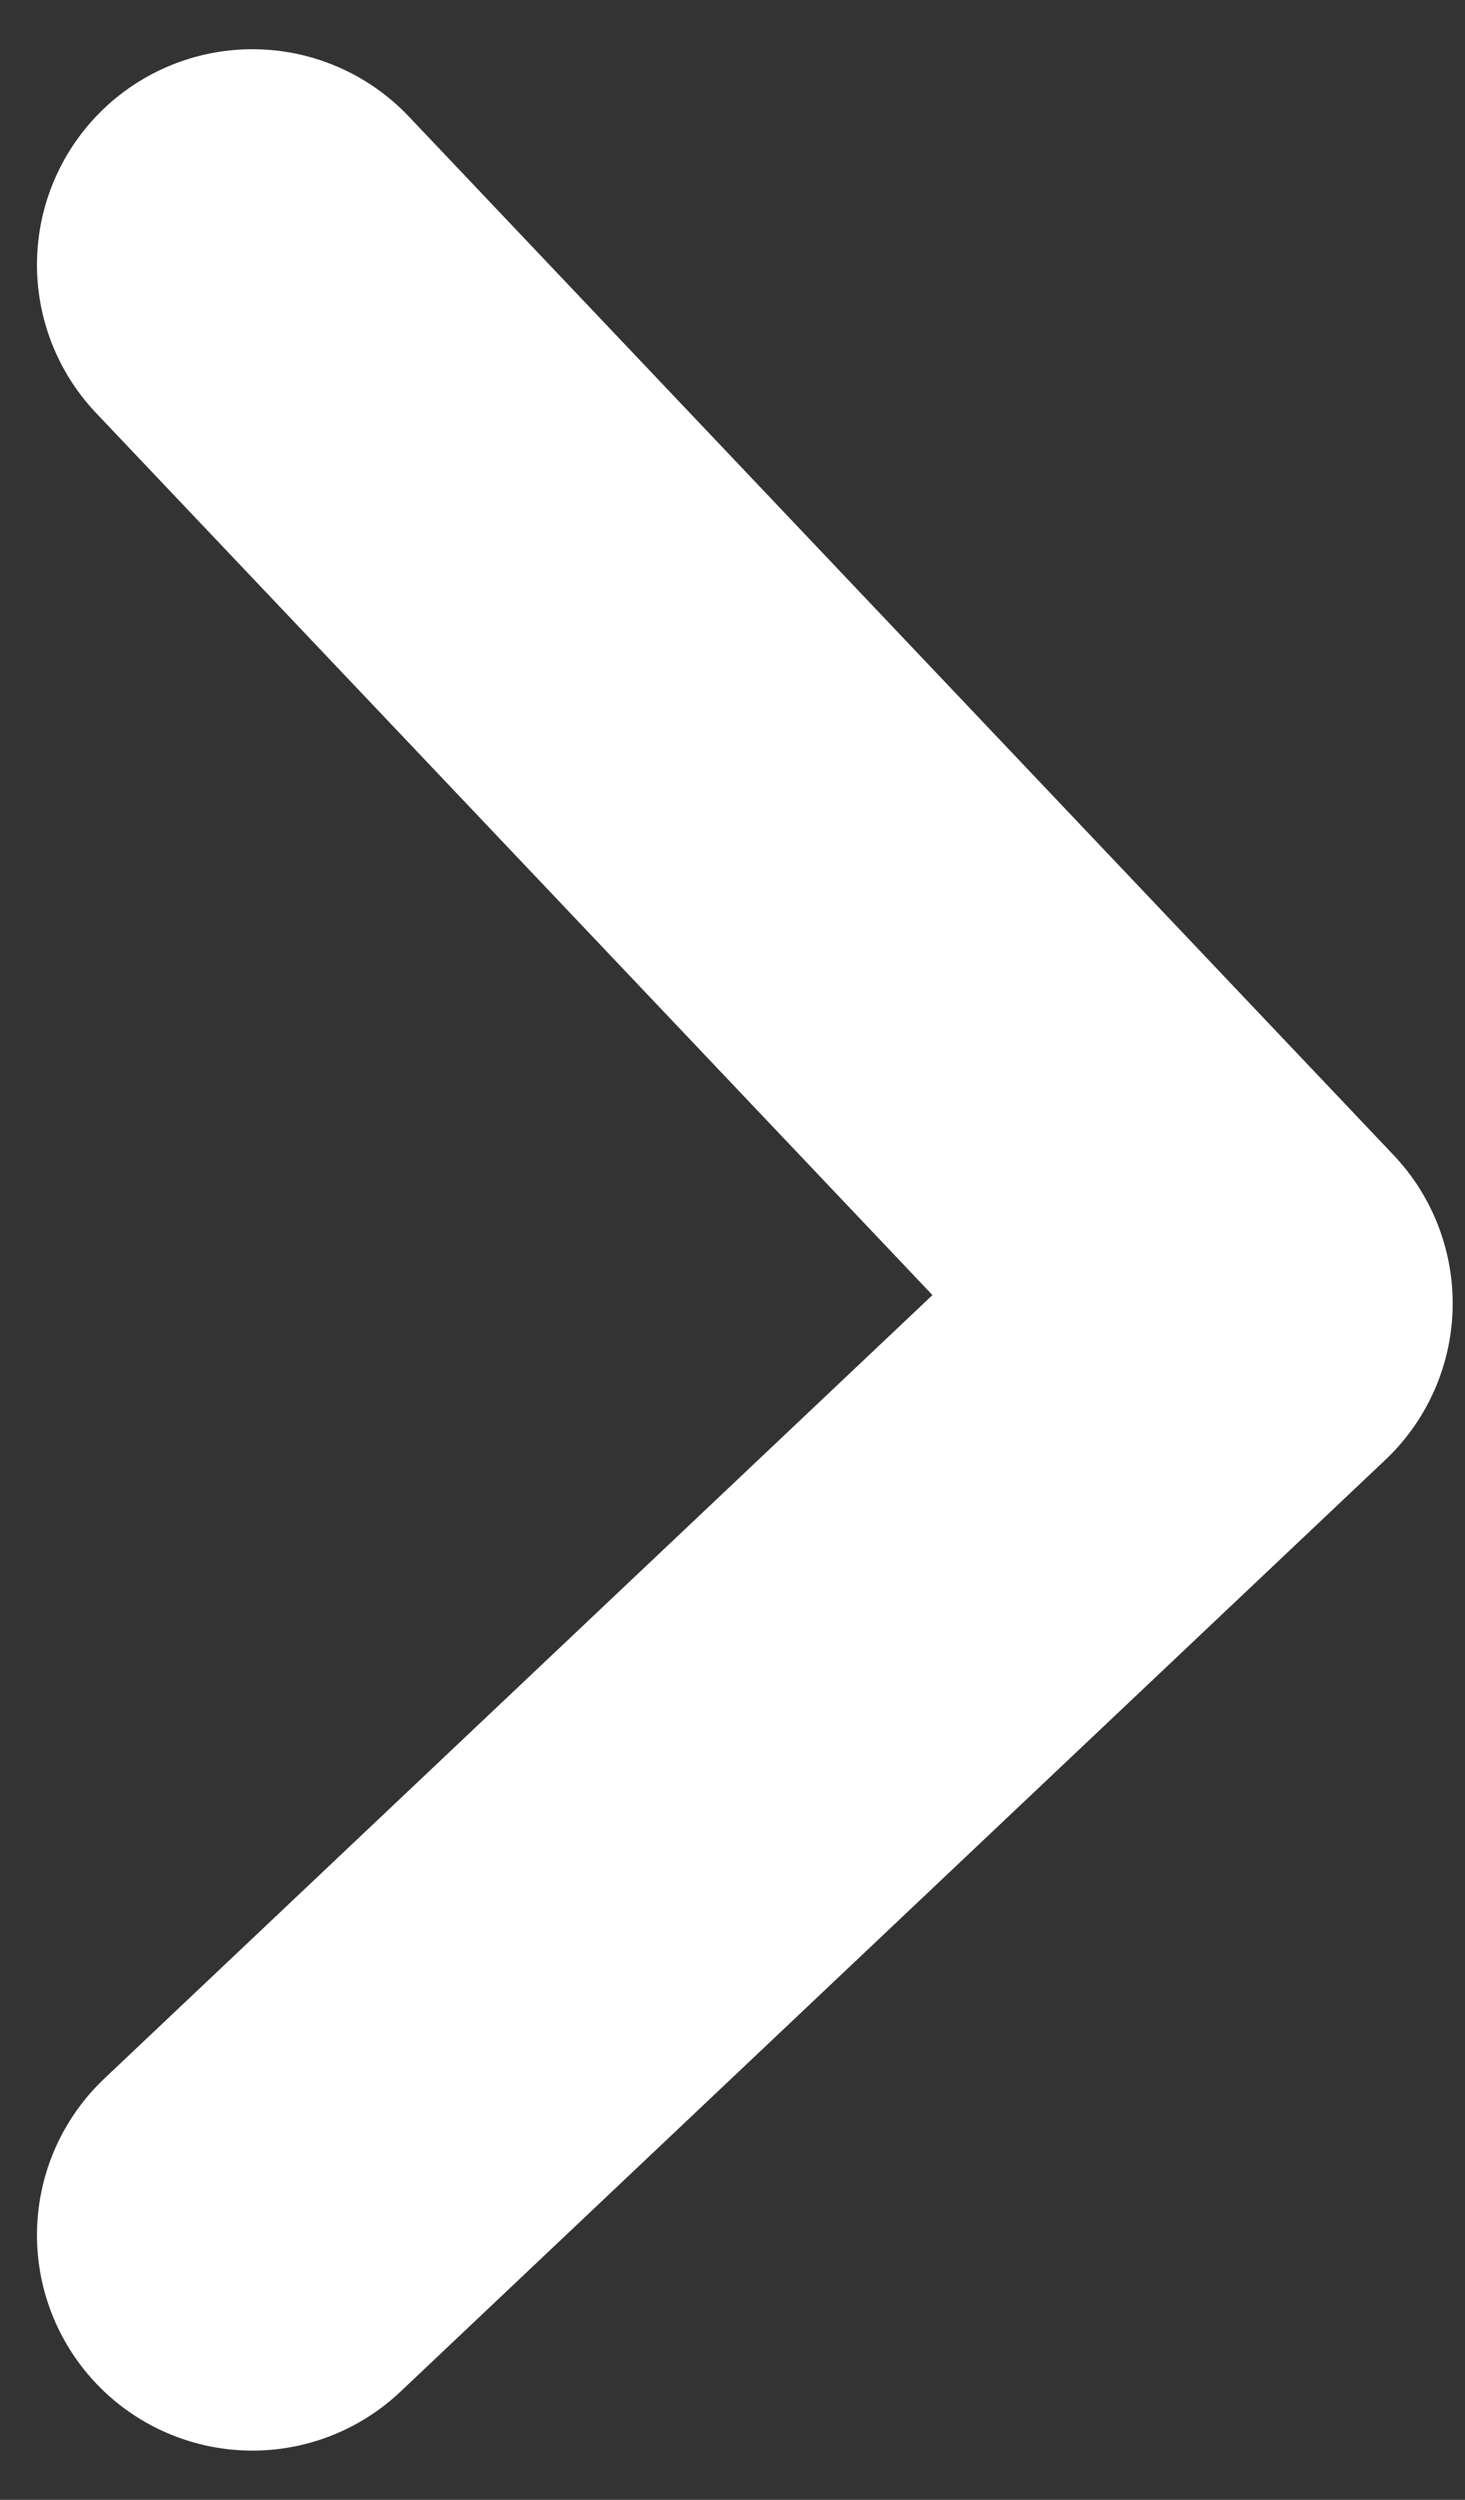 <svg width="17" height="29" viewBox="0 0 17 29" fill="none" xmlns="http://www.w3.org/2000/svg">
<rect x="0" y="0" width="17" height="29" fill="#333333" stroke="none"/>
<path d="M2.929 3.071L14.357 15.12L2.929 25.929" stroke="white" stroke-width="5" stroke-linecap="round" stroke-linejoin="round"/>
</svg>
